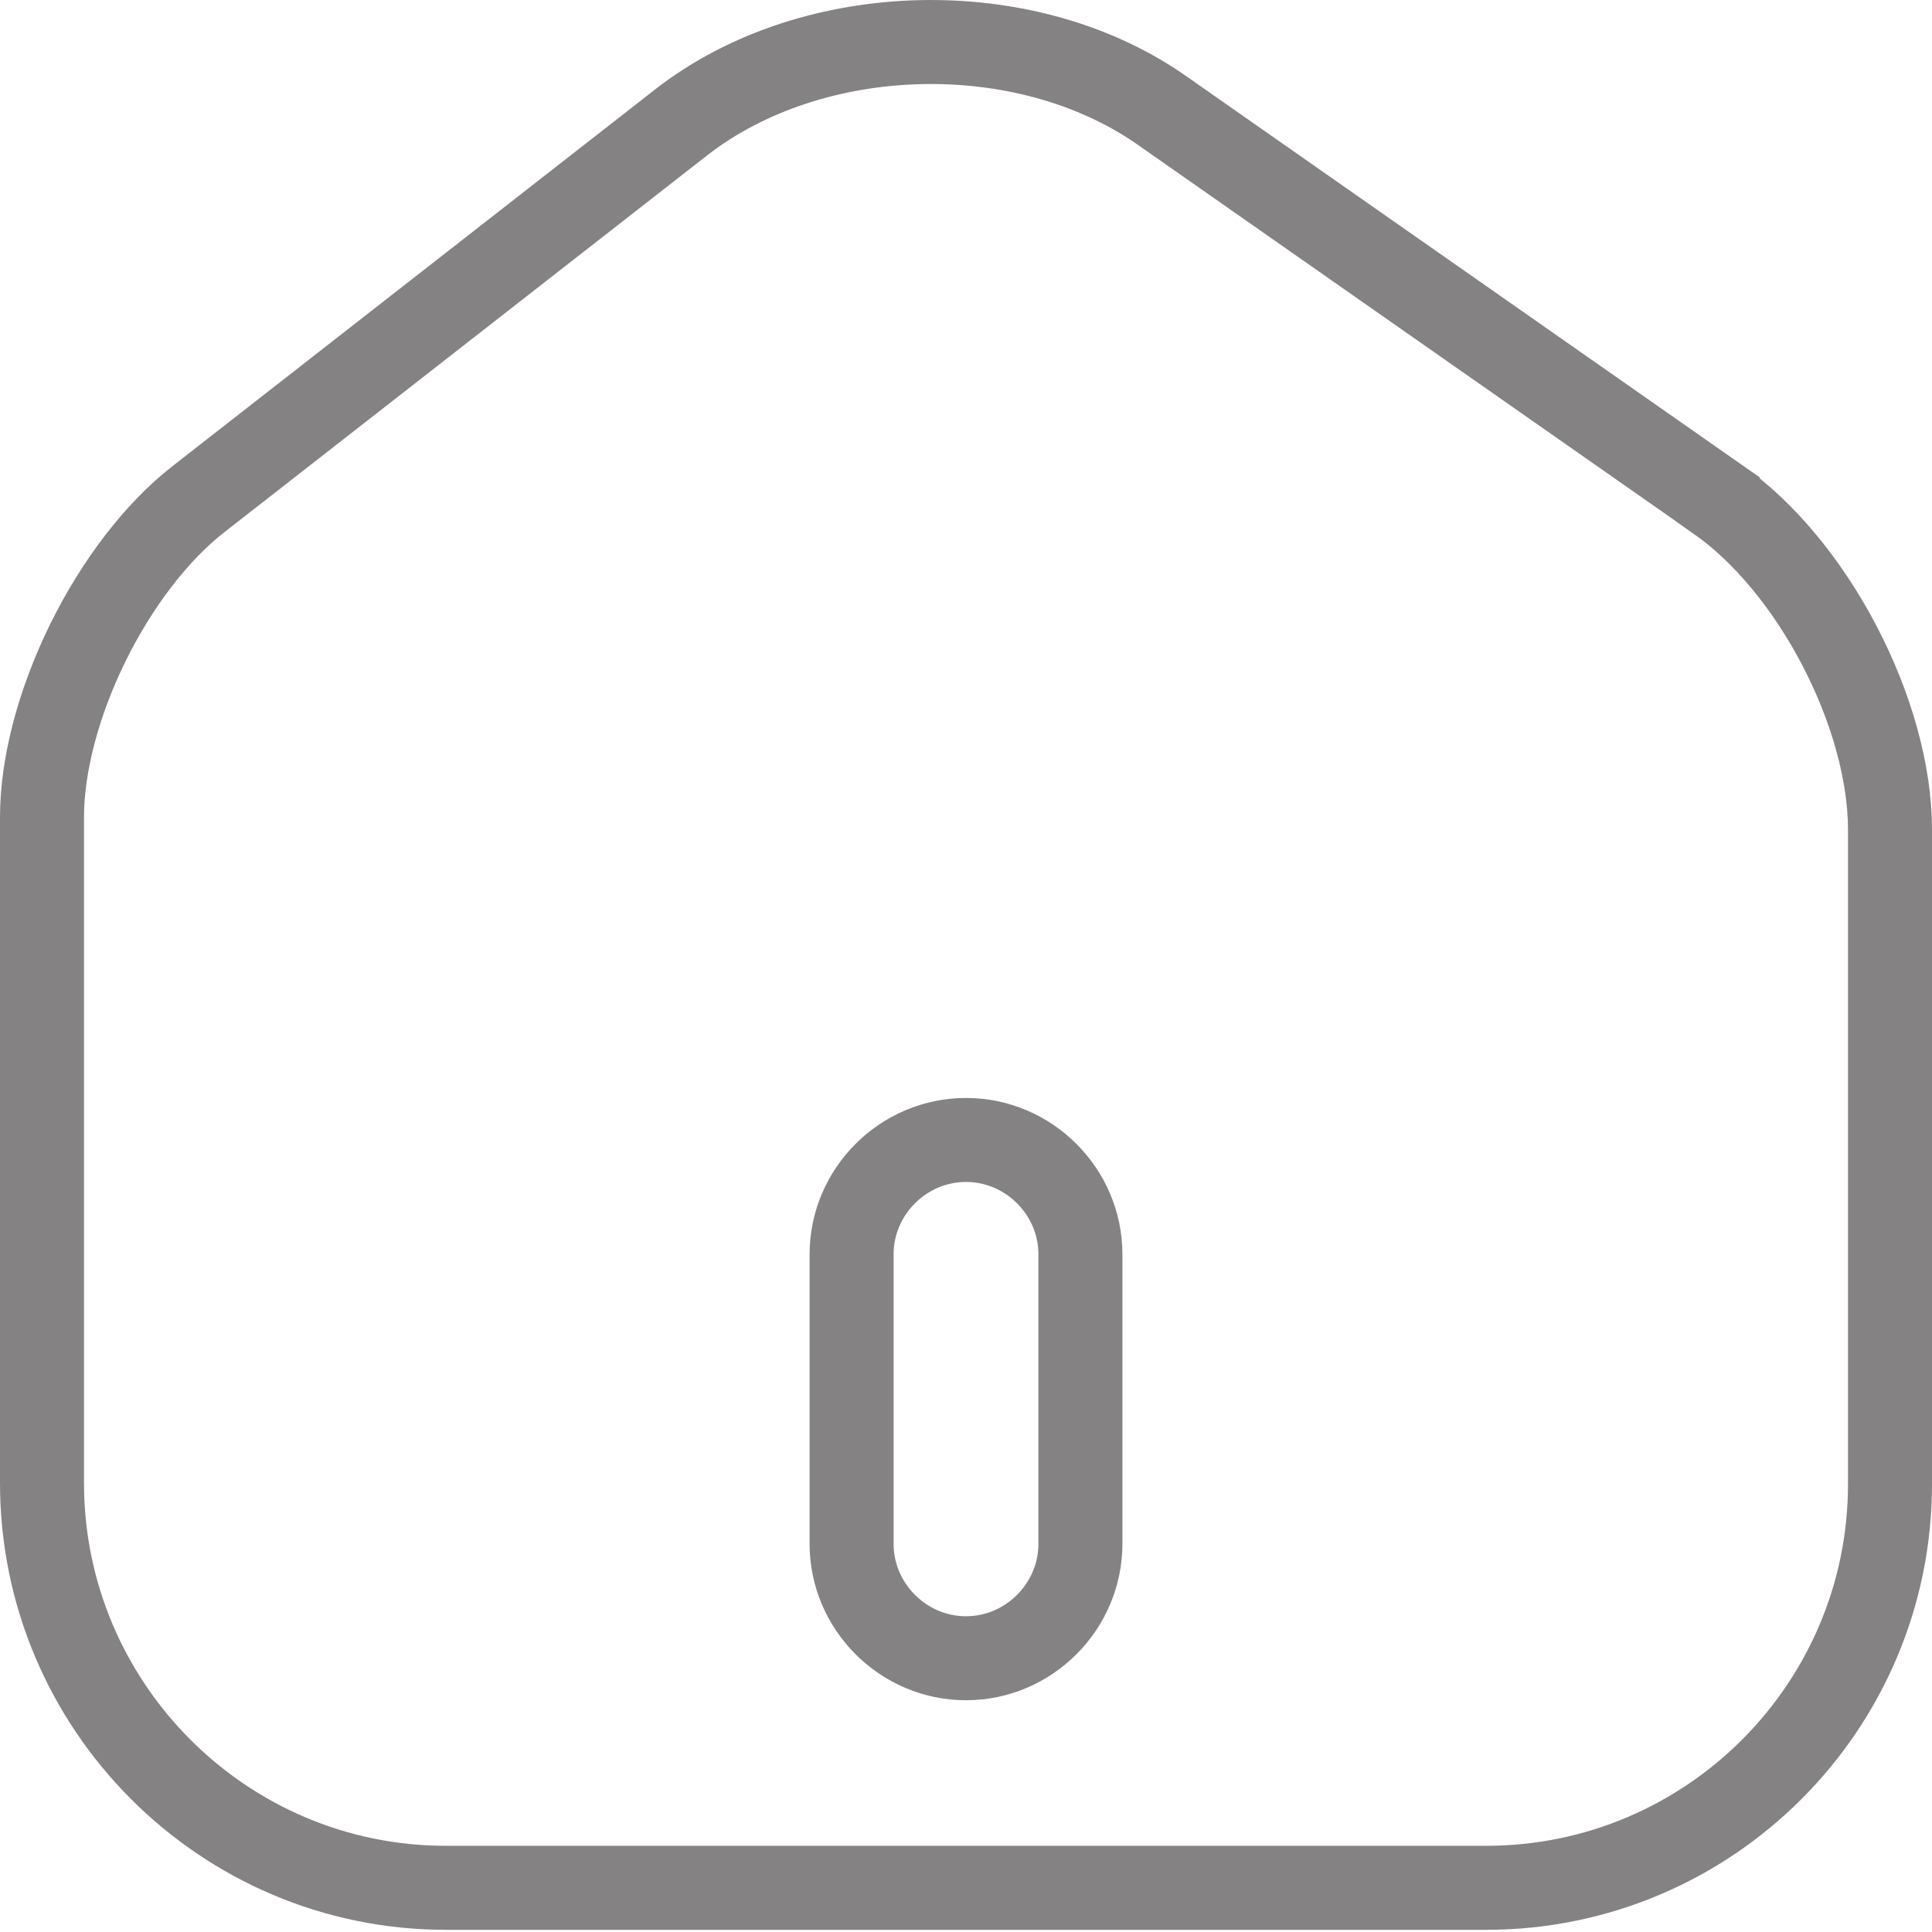 <svg width="23" height="23" viewBox="0 0 23 23" fill="none" xmlns="http://www.w3.org/2000/svg">
<path d="M13.832 1.314L13.833 1.315L20.45 5.944C20.45 5.945 20.45 5.945 20.45 5.945C21.001 6.33 21.519 6.959 21.899 7.688C22.279 8.416 22.5 9.201 22.5 9.877V17.667C22.5 20.32 20.346 22.474 17.692 22.474H5.308C2.656 22.474 0.5 20.31 0.5 17.655V9.728C0.5 9.1 0.7 8.354 1.046 7.651C1.392 6.949 1.863 6.331 2.364 5.941L2.364 5.941L8.118 1.45C8.119 1.449 8.119 1.449 8.119 1.449C9.681 0.24 12.209 0.177 13.832 1.314ZM11.5 19.741C12.247 19.741 12.862 19.126 12.862 18.379V14.932C12.862 14.185 12.247 13.571 11.5 13.571C10.753 13.571 10.138 14.185 10.138 14.932V18.379C10.138 19.126 10.753 19.741 11.5 19.741Z" stroke="#848282"/>
</svg>
